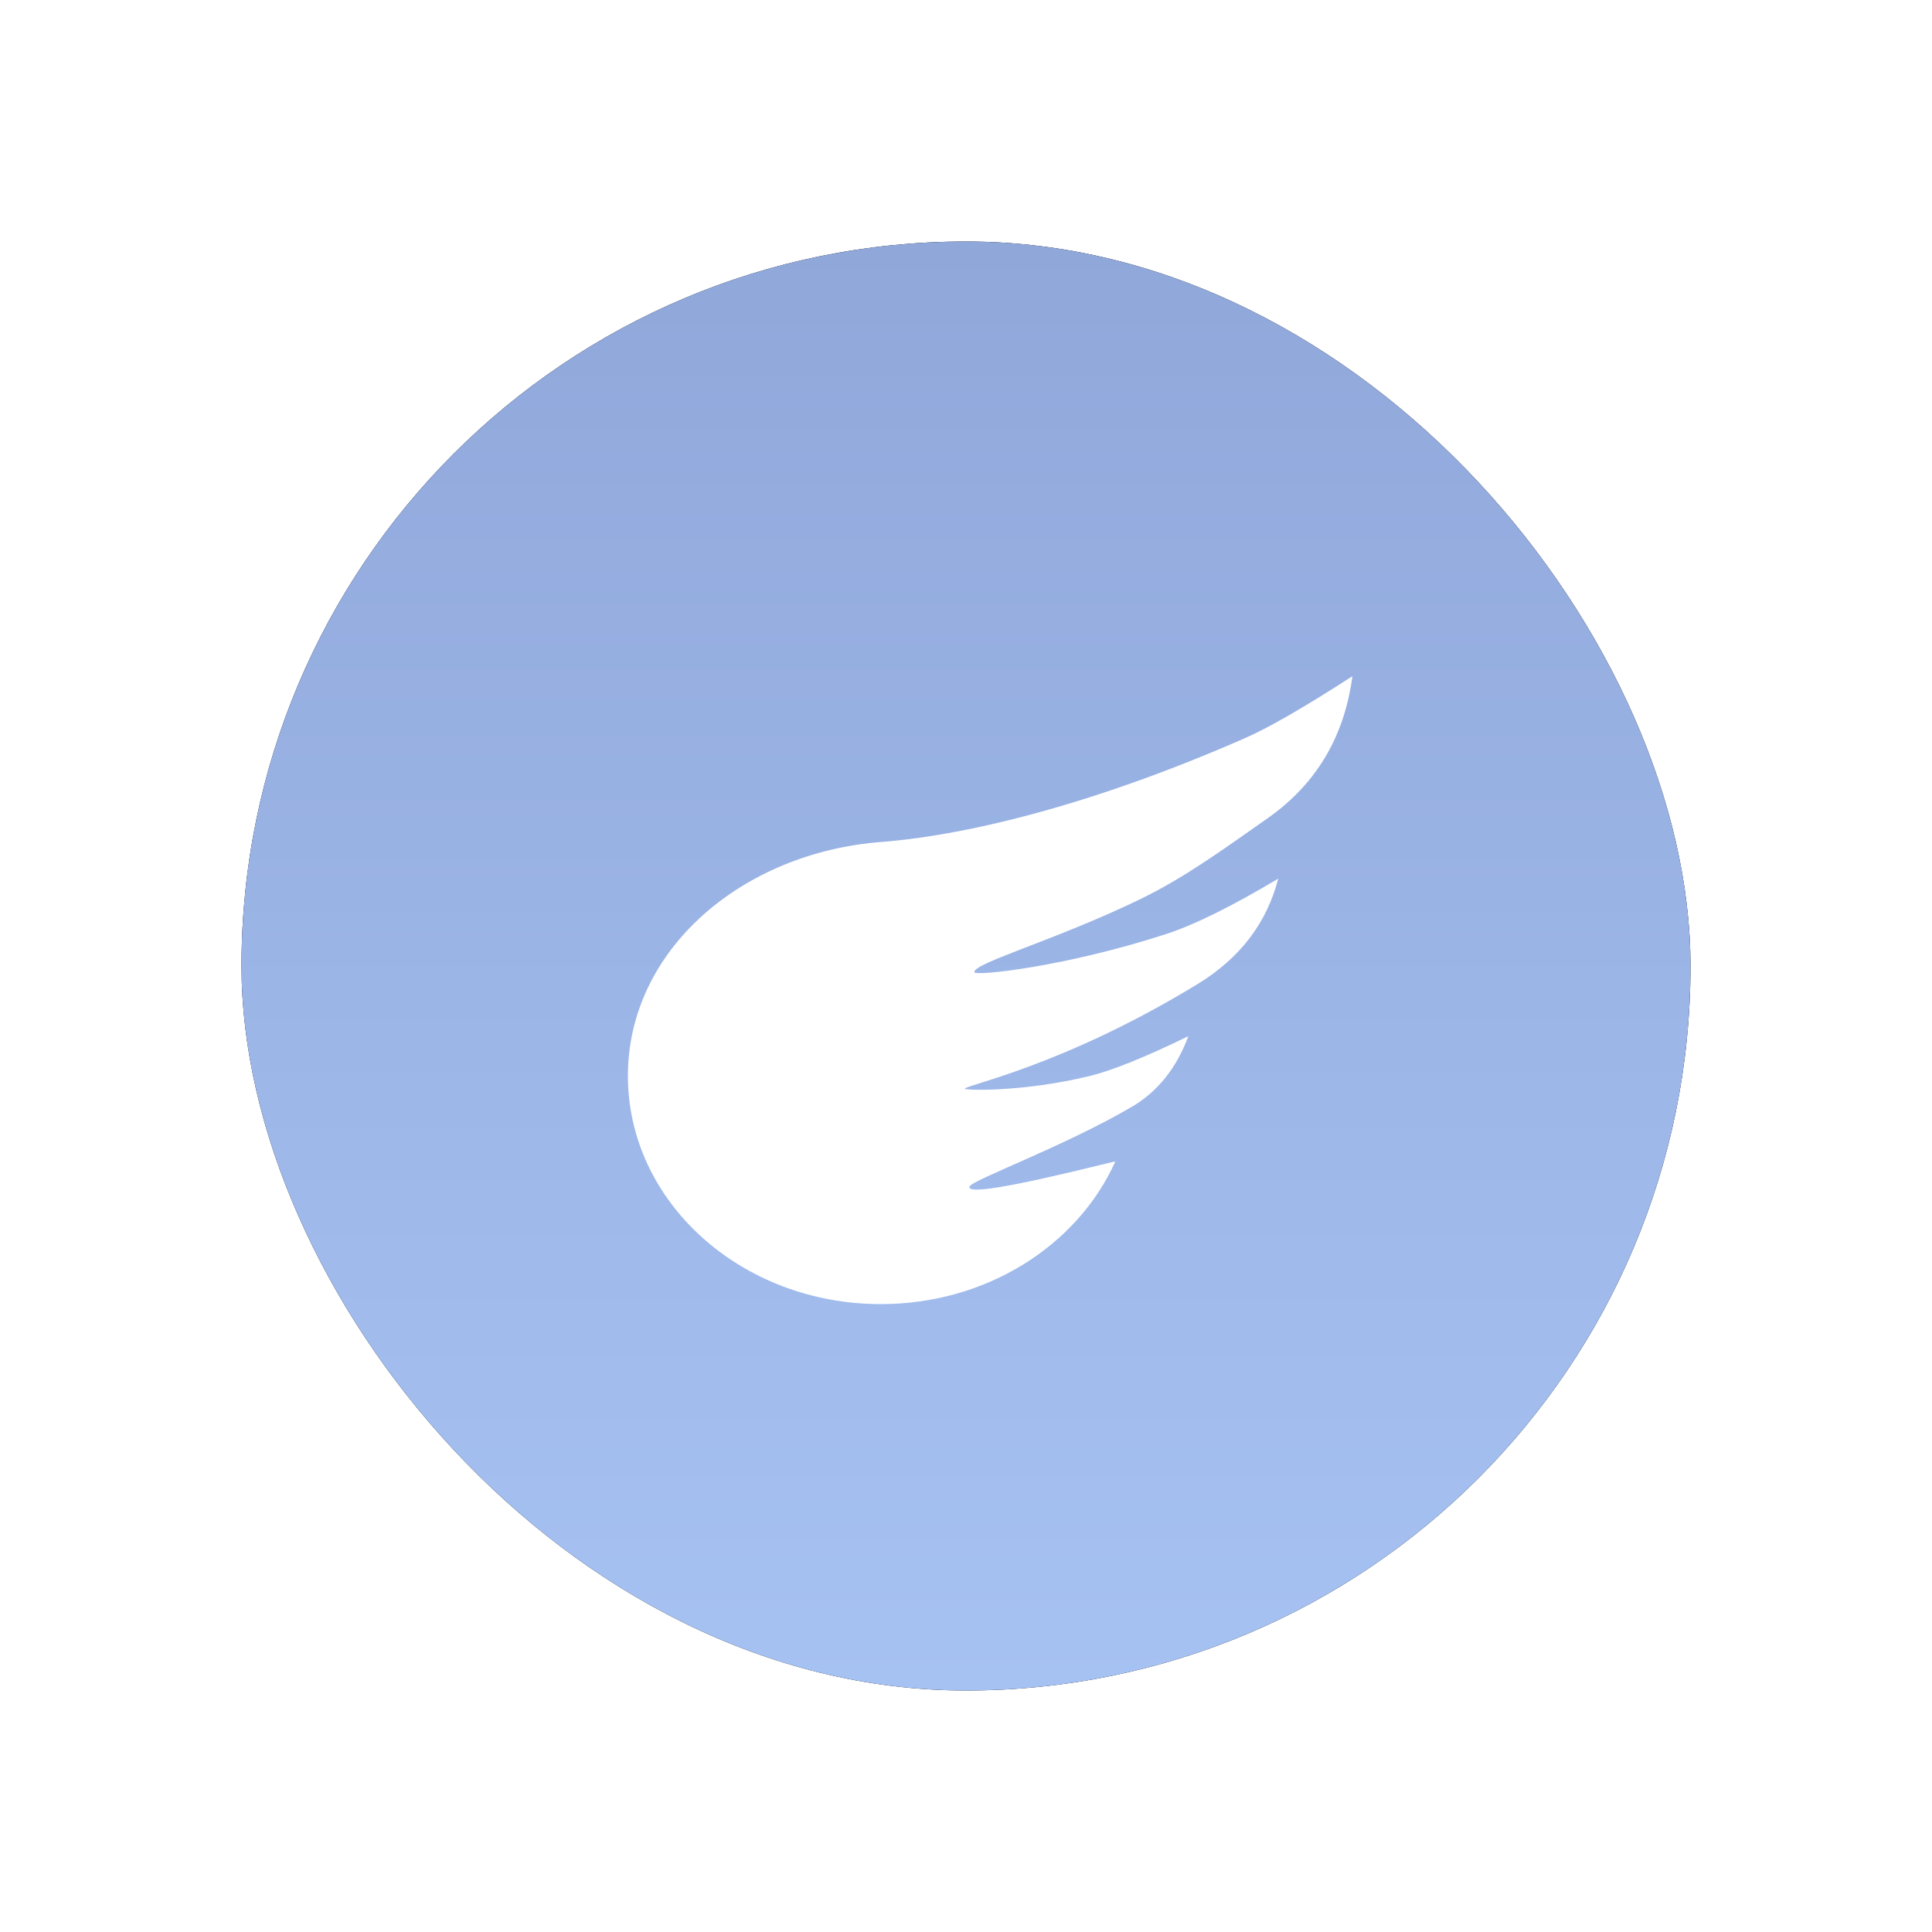 <?xml version="1.0" encoding="UTF-8"?>
<svg width="40px" height="40px" viewBox="0 0 40 40" version="1.1" xmlns="http://www.w3.org/2000/svg" xmlns:xlink="http://www.w3.org/1999/xlink">
    <title>Types/Flying</title>
    <defs>
        <linearGradient x1="50%" y1="0%" x2="50%" y2="100%" id="linearGradient-1">
            <stop stop-color="#90A7DA" offset="0%"></stop>
            <stop stop-color="#A6C2F2" offset="100%"></stop>
        </linearGradient>
        <rect id="path-2" x="0" y="0" width="30" height="30" rx="15"></rect>
        <filter x="-50.0%" y="-50.0%" width="200.0%" height="200.0%" filterUnits="objectBoundingBox" id="filter-3">
            <feOffset dx="0" dy="0" in="SourceAlpha" result="shadowOffsetOuter1"></feOffset>
            <feGaussianBlur stdDeviation="5" in="shadowOffsetOuter1" result="shadowBlurOuter1"></feGaussianBlur>
            <feColorMatrix values="0 0 0 0 0.616   0 0 0 0 0.71   0 0 0 0 0.894  0 0 0 0.7 0" type="matrix" in="shadowBlurOuter1"></feColorMatrix>
        </filter>
    </defs>
    <g id="Types/Flying" stroke="none" stroke-width="1" fill="none" fill-rule="evenodd">
        <g id="Group" transform="translate(5, 5)">
            <g id="Rectangle">
                <use fill="black" fill-opacity="1" filter="url(#filter-3)" xlink:href="#path-2"></use>
                <use fill="url(#linearGradient-1)" fill-rule="evenodd" xlink:href="#path-2"></use>
            </g>
            <path d="M13.236,22 C15.433,22 17.314,20.779 18.091,19.048 C18.1,19.026 14.973,19.86 15.073,19.566 C15.117,19.434 17.034,18.734 18.431,17.917 C18.966,17.604 19.357,17.116 19.604,16.453 C18.702,16.891 18.023,17.165 17.567,17.276 C16.189,17.612 14.977,17.576 14.977,17.541 C14.977,17.465 16.991,17.083 19.79,15.377 C20.668,14.842 21.226,14.114 21.464,13.192 C20.499,13.767 19.725,14.15 19.141,14.339 C17.066,15.015 15.172,15.218 15.172,15.127 C15.172,14.931 16.839,14.473 18.606,13.617 C19.525,13.171 20.32,12.59 21.242,11.943 C22.248,11.237 22.834,10.256 23,9 C22.008,9.64 21.27,10.066 20.786,10.278 C17.789,11.594 15.143,12.284 13.236,12.433 C10.356,12.658 8,14.668 8,17.276 C8,19.885 10.344,22 13.236,22 Z" id="Oval-2" fill="#FFFFFF"></path>
        </g>
    </g>
</svg>